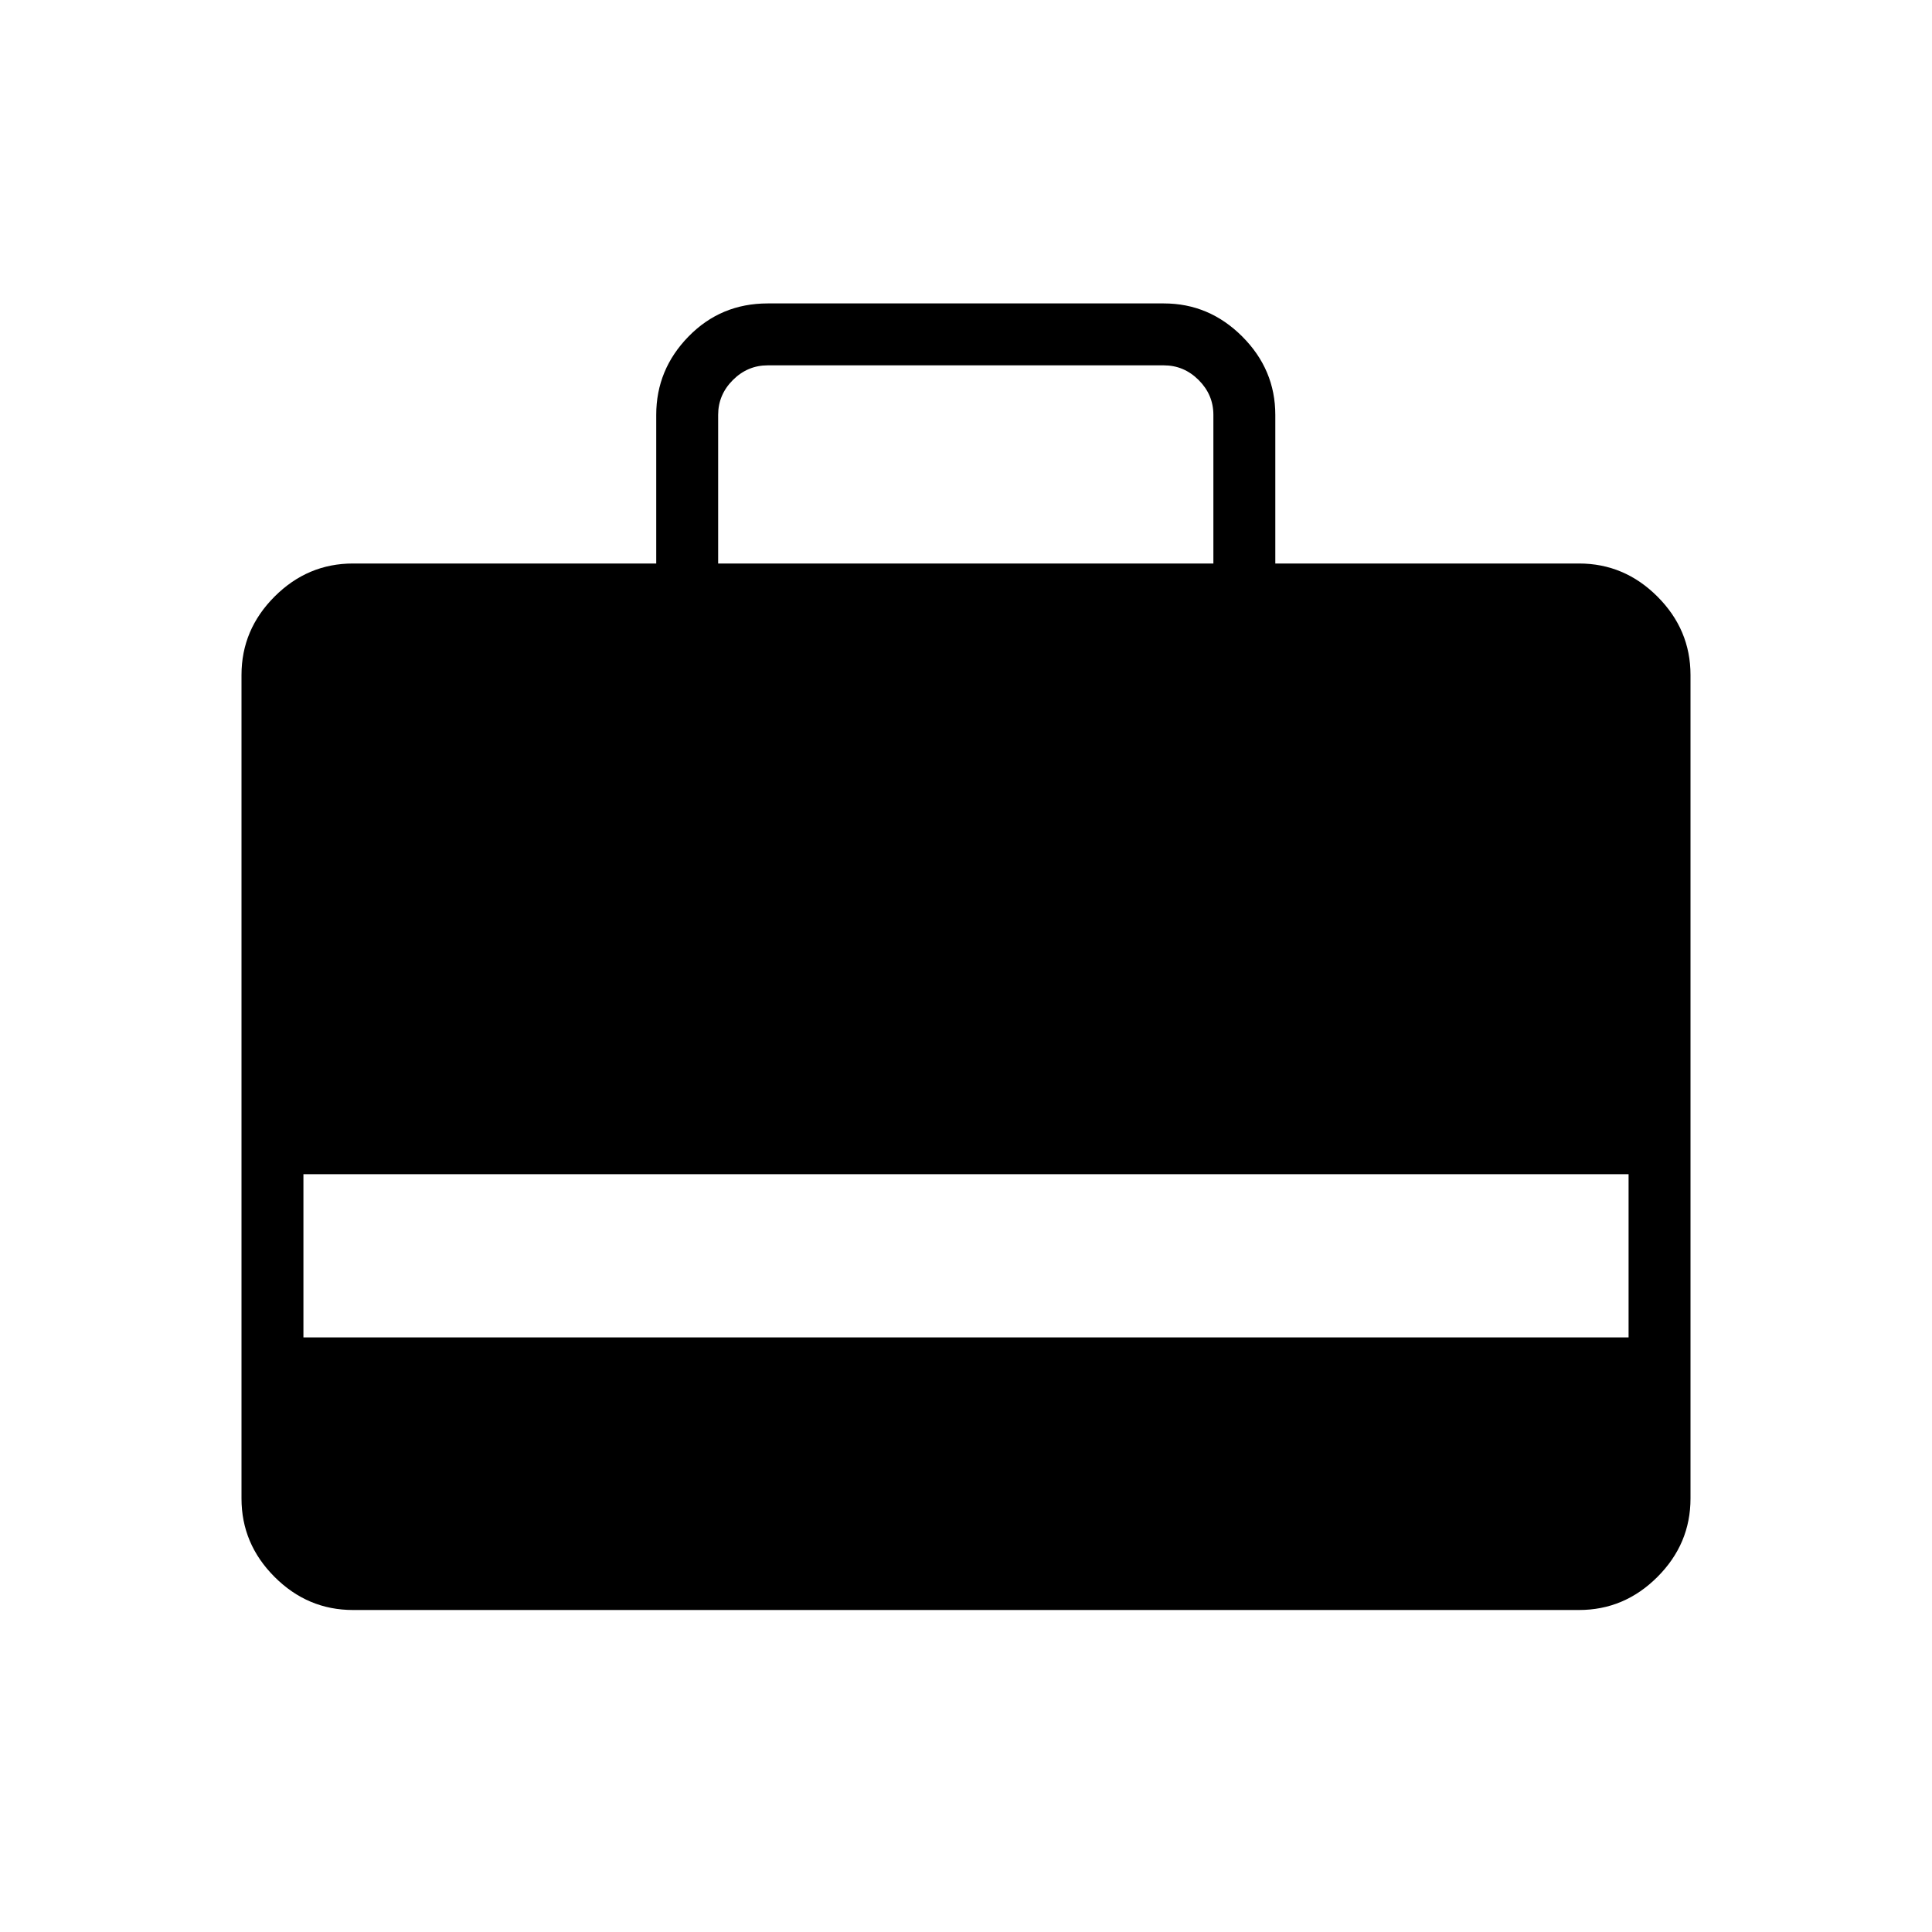<svg xmlns="http://www.w3.org/2000/svg" width="48" height="48" viewBox="0 96 960 960"><path d="M326.077 376v-73.847q0-22.519 16.048-38.951 16.048-16.433 39.336-16.433h196.847q22.519 0 38.952 16.433 16.433 16.432 16.433 38.951V376h150.923q22.519 0 38.952 16.432Q840 408.865 840 431.384v409.232q0 22.519-16.432 38.952Q807.135 896 784.616 896H175.384q-22.519 0-38.952-16.432Q120 863.135 120 840.616V431.384q0-22.519 16.432-38.952Q152.865 376 175.384 376h150.693Zm30.769 0h246.077v-73.847q0-9.999-7.308-17.307-7.307-7.308-17.307-7.308H381.461q-10 0-17.307 7.308-7.308 7.308-7.308 17.307V376ZM150.769 760.539h658.462v-81.078H150.769v81.078Z"/></svg>